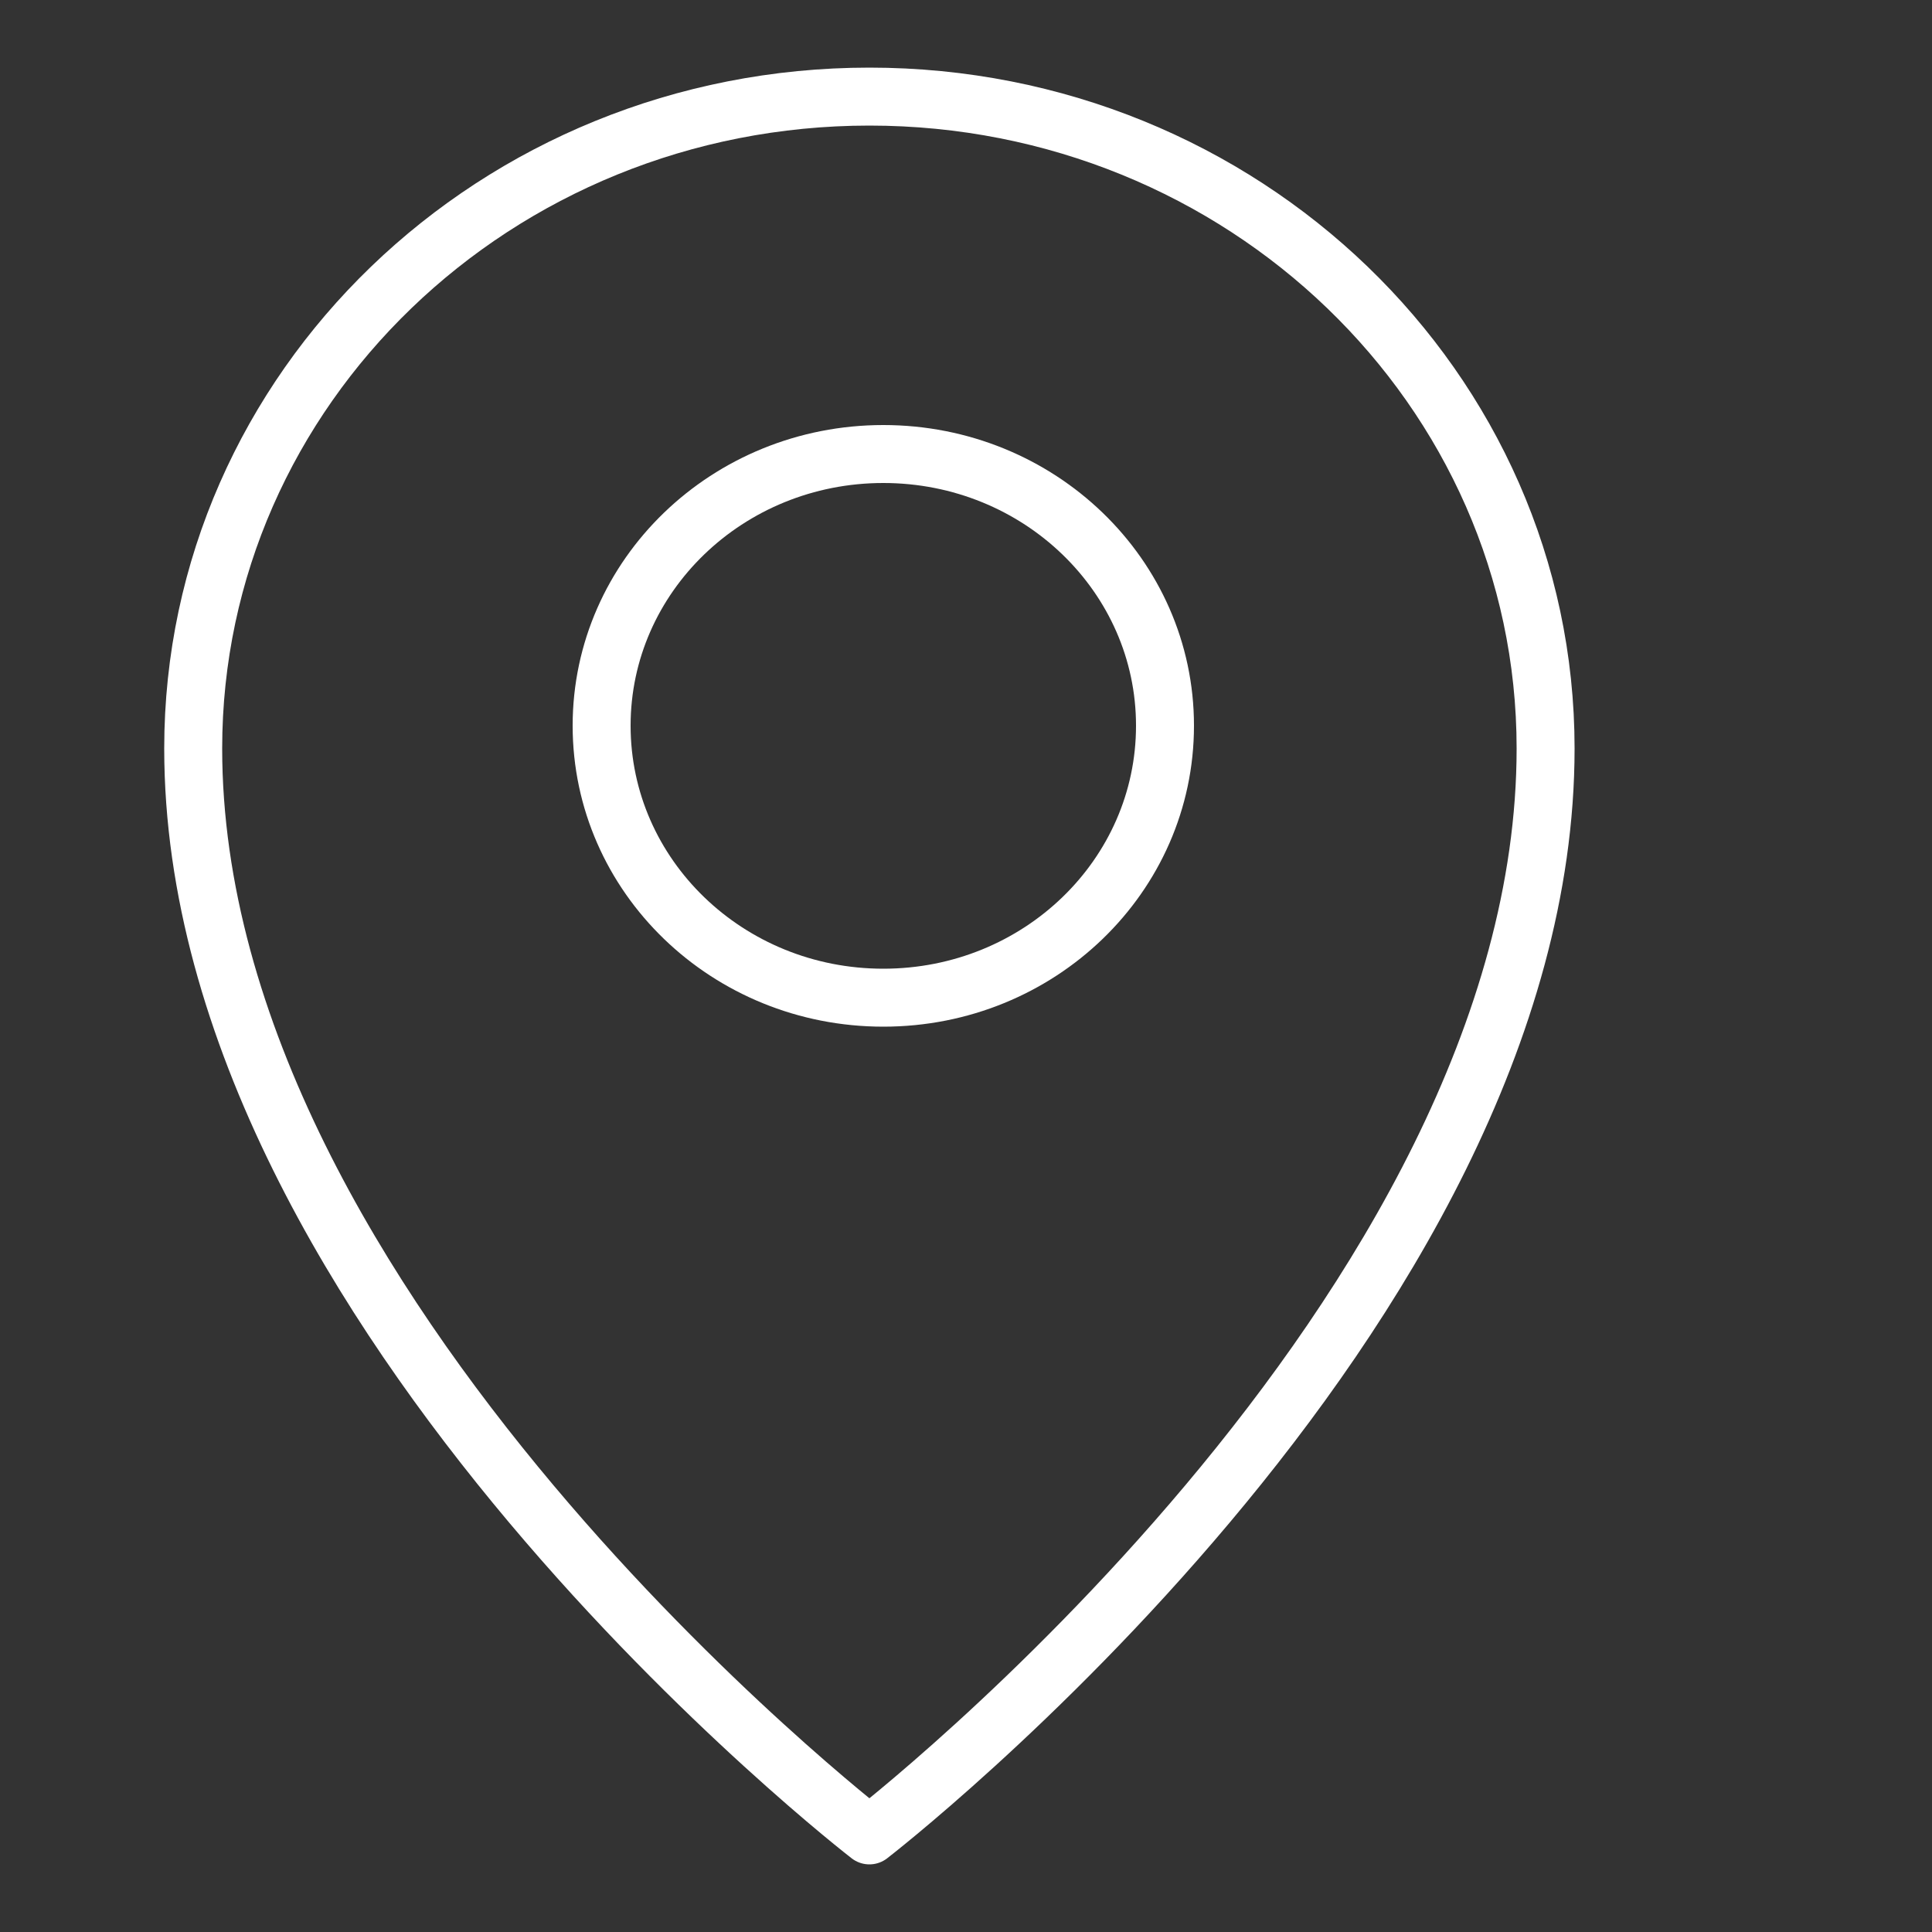 <svg width="50" height="50" viewBox="0 0 50 50" fill="none" xmlns="http://www.w3.org/2000/svg" xmlns:xlink="http://www.w3.org/1999/xlink">
	<rect x="0" y="0" width="50" height="50" fill="#333333" stroke="none"/>
	<desc>
			Created with Pixso.
	</desc>
	<defs>
		<clipPath id="clip583_3321">
			<rect id="location-icon" width="50" height="50" fill="white" fill-opacity="0"/>
		</clipPath>
	</defs>
	<g clip-path="url(#clip583_3321)">
		<path id="path" d="M40 19.37C40 10.05 32.16 2.5 22.5 2.5C12.83 2.5 5 10.05 5 19.37C5 34 22.5 47.5 22.5 47.5C22.5 47.5 40 34 40 19.37Z" stroke="#FFFFFF" stroke-opacity="1" stroke-width="1.5" stroke-linejoin="round"/>
		<path id="path" d="M30.15 18.78C30.15 14.9 26.89 11.75 22.86 11.75C18.83 11.75 15.57 14.9 15.57 18.78C15.57 22.67 18.83 25.82 22.86 25.82C26.89 25.82 30.15 22.67 30.15 18.78Z" stroke="#FFFFFF" stroke-opacity="1" stroke-width="1.5" stroke-linejoin="round"/>
	</g>
</svg>
